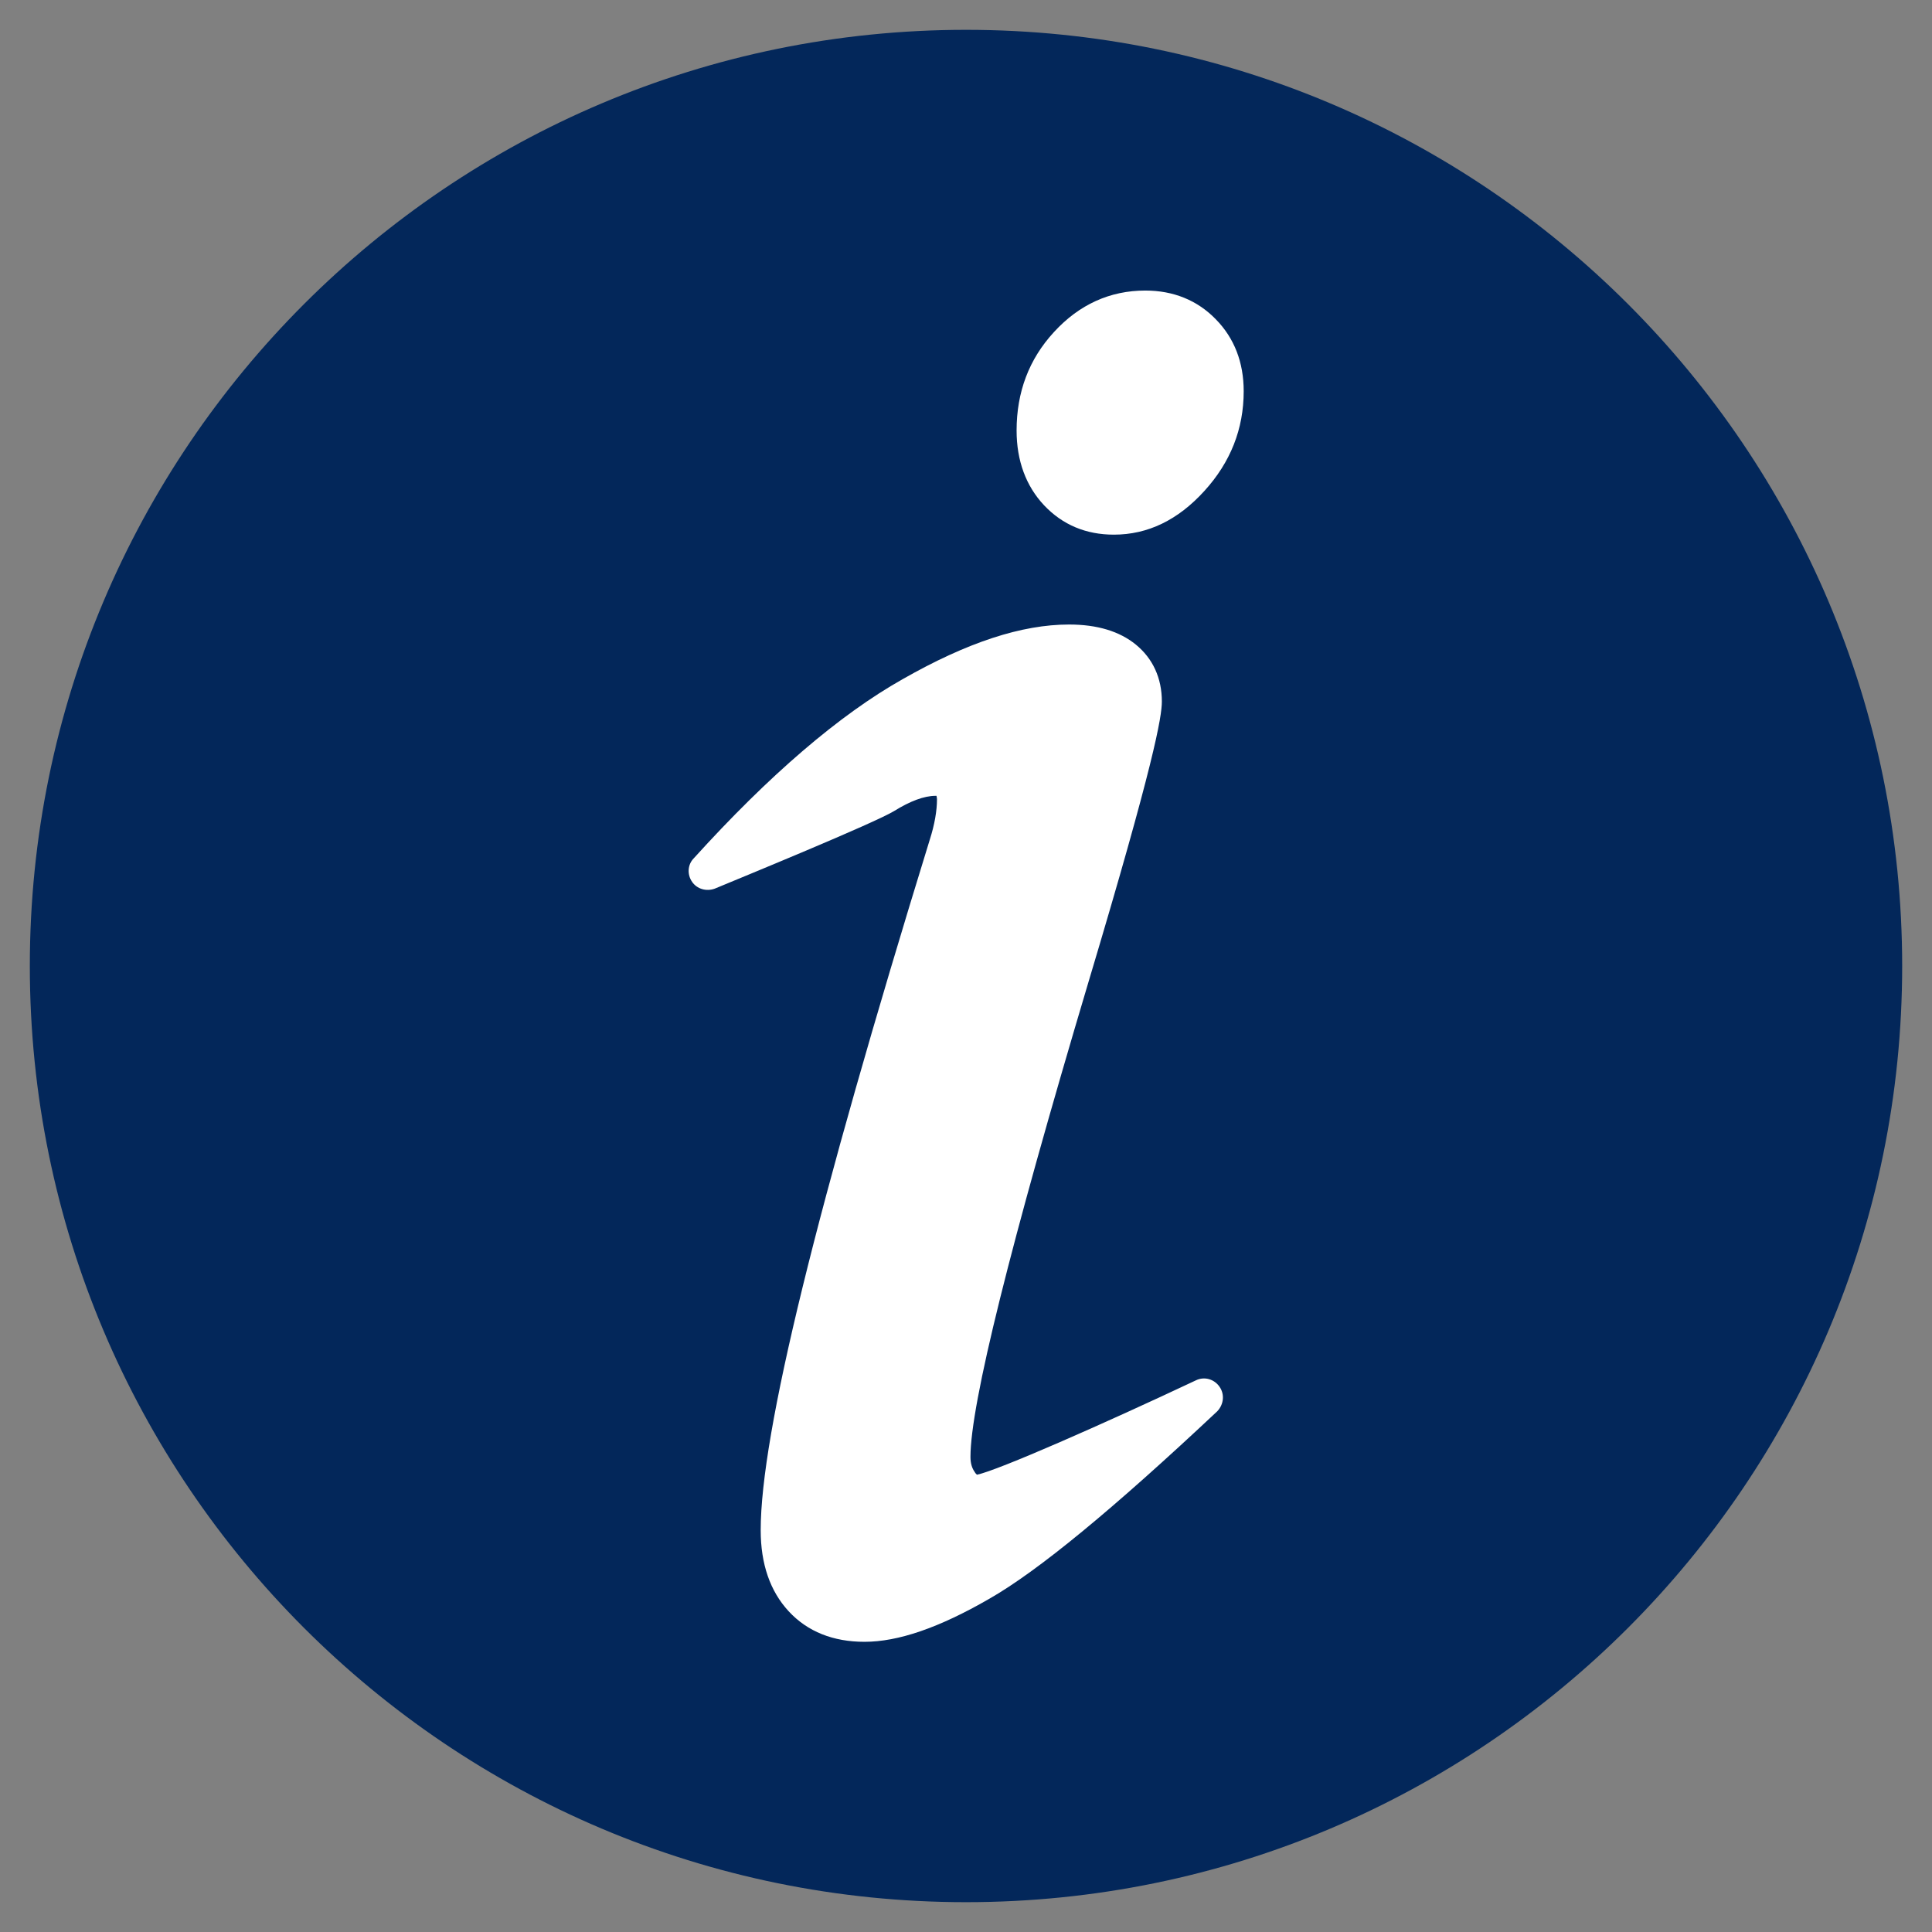 <?xml version="1.0" encoding="UTF-8"?>
<svg xmlns="http://www.w3.org/2000/svg" xmlns:xlink="http://www.w3.org/1999/xlink" width="64pt" height="64pt" viewBox="0 0 64 64" version="1.1">
<rect x="0" y="0" width="64" height="64" fill="#808080" stroke="none"/>
<g id="surface8563901">
<path style=" stroke:none;fill-rule:nonzero;fill:rgb(1.176%,15.294%,35.294%);fill-opacity:1;" d="M 63.012 32 C 63.012 14.875 49.125 0.988 32 0.988 C 14.875 0.988 0.988 14.875 0.988 32 C 0.988 49.125 14.875 63.012 32 63.012 C 49.125 63.012 63.012 49.125 63.012 32 Z M 63.012 32 "/>
<path style=" stroke:none;fill-rule:nonzero;fill:rgb(100%,100%,100%);fill-opacity:1;" d="M 40.398 45.938 C 40.227 45.688 39.898 45.586 39.613 45.727 C 36.539 47.176 33.051 48.711 32.363 48.852 C 32.352 48.836 32.312 48.812 32.289 48.762 C 32.199 48.637 32.148 48.477 32.148 48.262 C 32.148 46.523 33.461 41.238 36.051 32.551 C 38.238 25.25 38.488 23.738 38.488 23.238 C 38.488 22.461 38.188 21.812 37.625 21.352 C 37.086 20.914 36.352 20.688 35.414 20.688 C 33.852 20.688 32.051 21.273 29.898 22.5 C 27.812 23.676 25.477 25.676 22.977 28.438 C 22.773 28.648 22.762 28.977 22.926 29.211 C 23.086 29.449 23.398 29.539 23.676 29.438 C 24.551 29.074 28.977 27.262 29.625 26.863 C 30.148 26.539 30.613 26.363 30.988 26.363 C 31 26.363 31.012 26.363 31.023 26.363 C 31.023 26.387 31.039 26.426 31.039 26.477 C 31.039 26.852 30.961 27.312 30.801 27.812 C 27.039 40.012 25.199 47.5 25.199 50.688 C 25.199 51.812 25.512 52.711 26.125 53.375 C 26.75 54.051 27.602 54.387 28.637 54.387 C 29.75 54.387 31.102 53.926 32.773 52.961 C 34.387 52.039 36.863 50 40.324 46.75 C 40.539 46.523 40.574 46.188 40.398 45.938 Z M 40.273 10.574 C 39.664 9.949 38.875 9.625 37.938 9.625 C 36.773 9.625 35.75 10.086 34.914 11 C 34.086 11.898 33.676 12.988 33.676 14.262 C 33.676 15.262 33.988 16.102 34.586 16.738 C 35.199 17.387 35.977 17.711 36.898 17.711 C 38.023 17.711 39.023 17.227 39.898 16.262 C 40.762 15.312 41.199 14.211 41.199 12.961 C 41.199 12 40.887 11.199 40.273 10.574 Z M 40.273 10.574 "/>
</g>
</svg>
